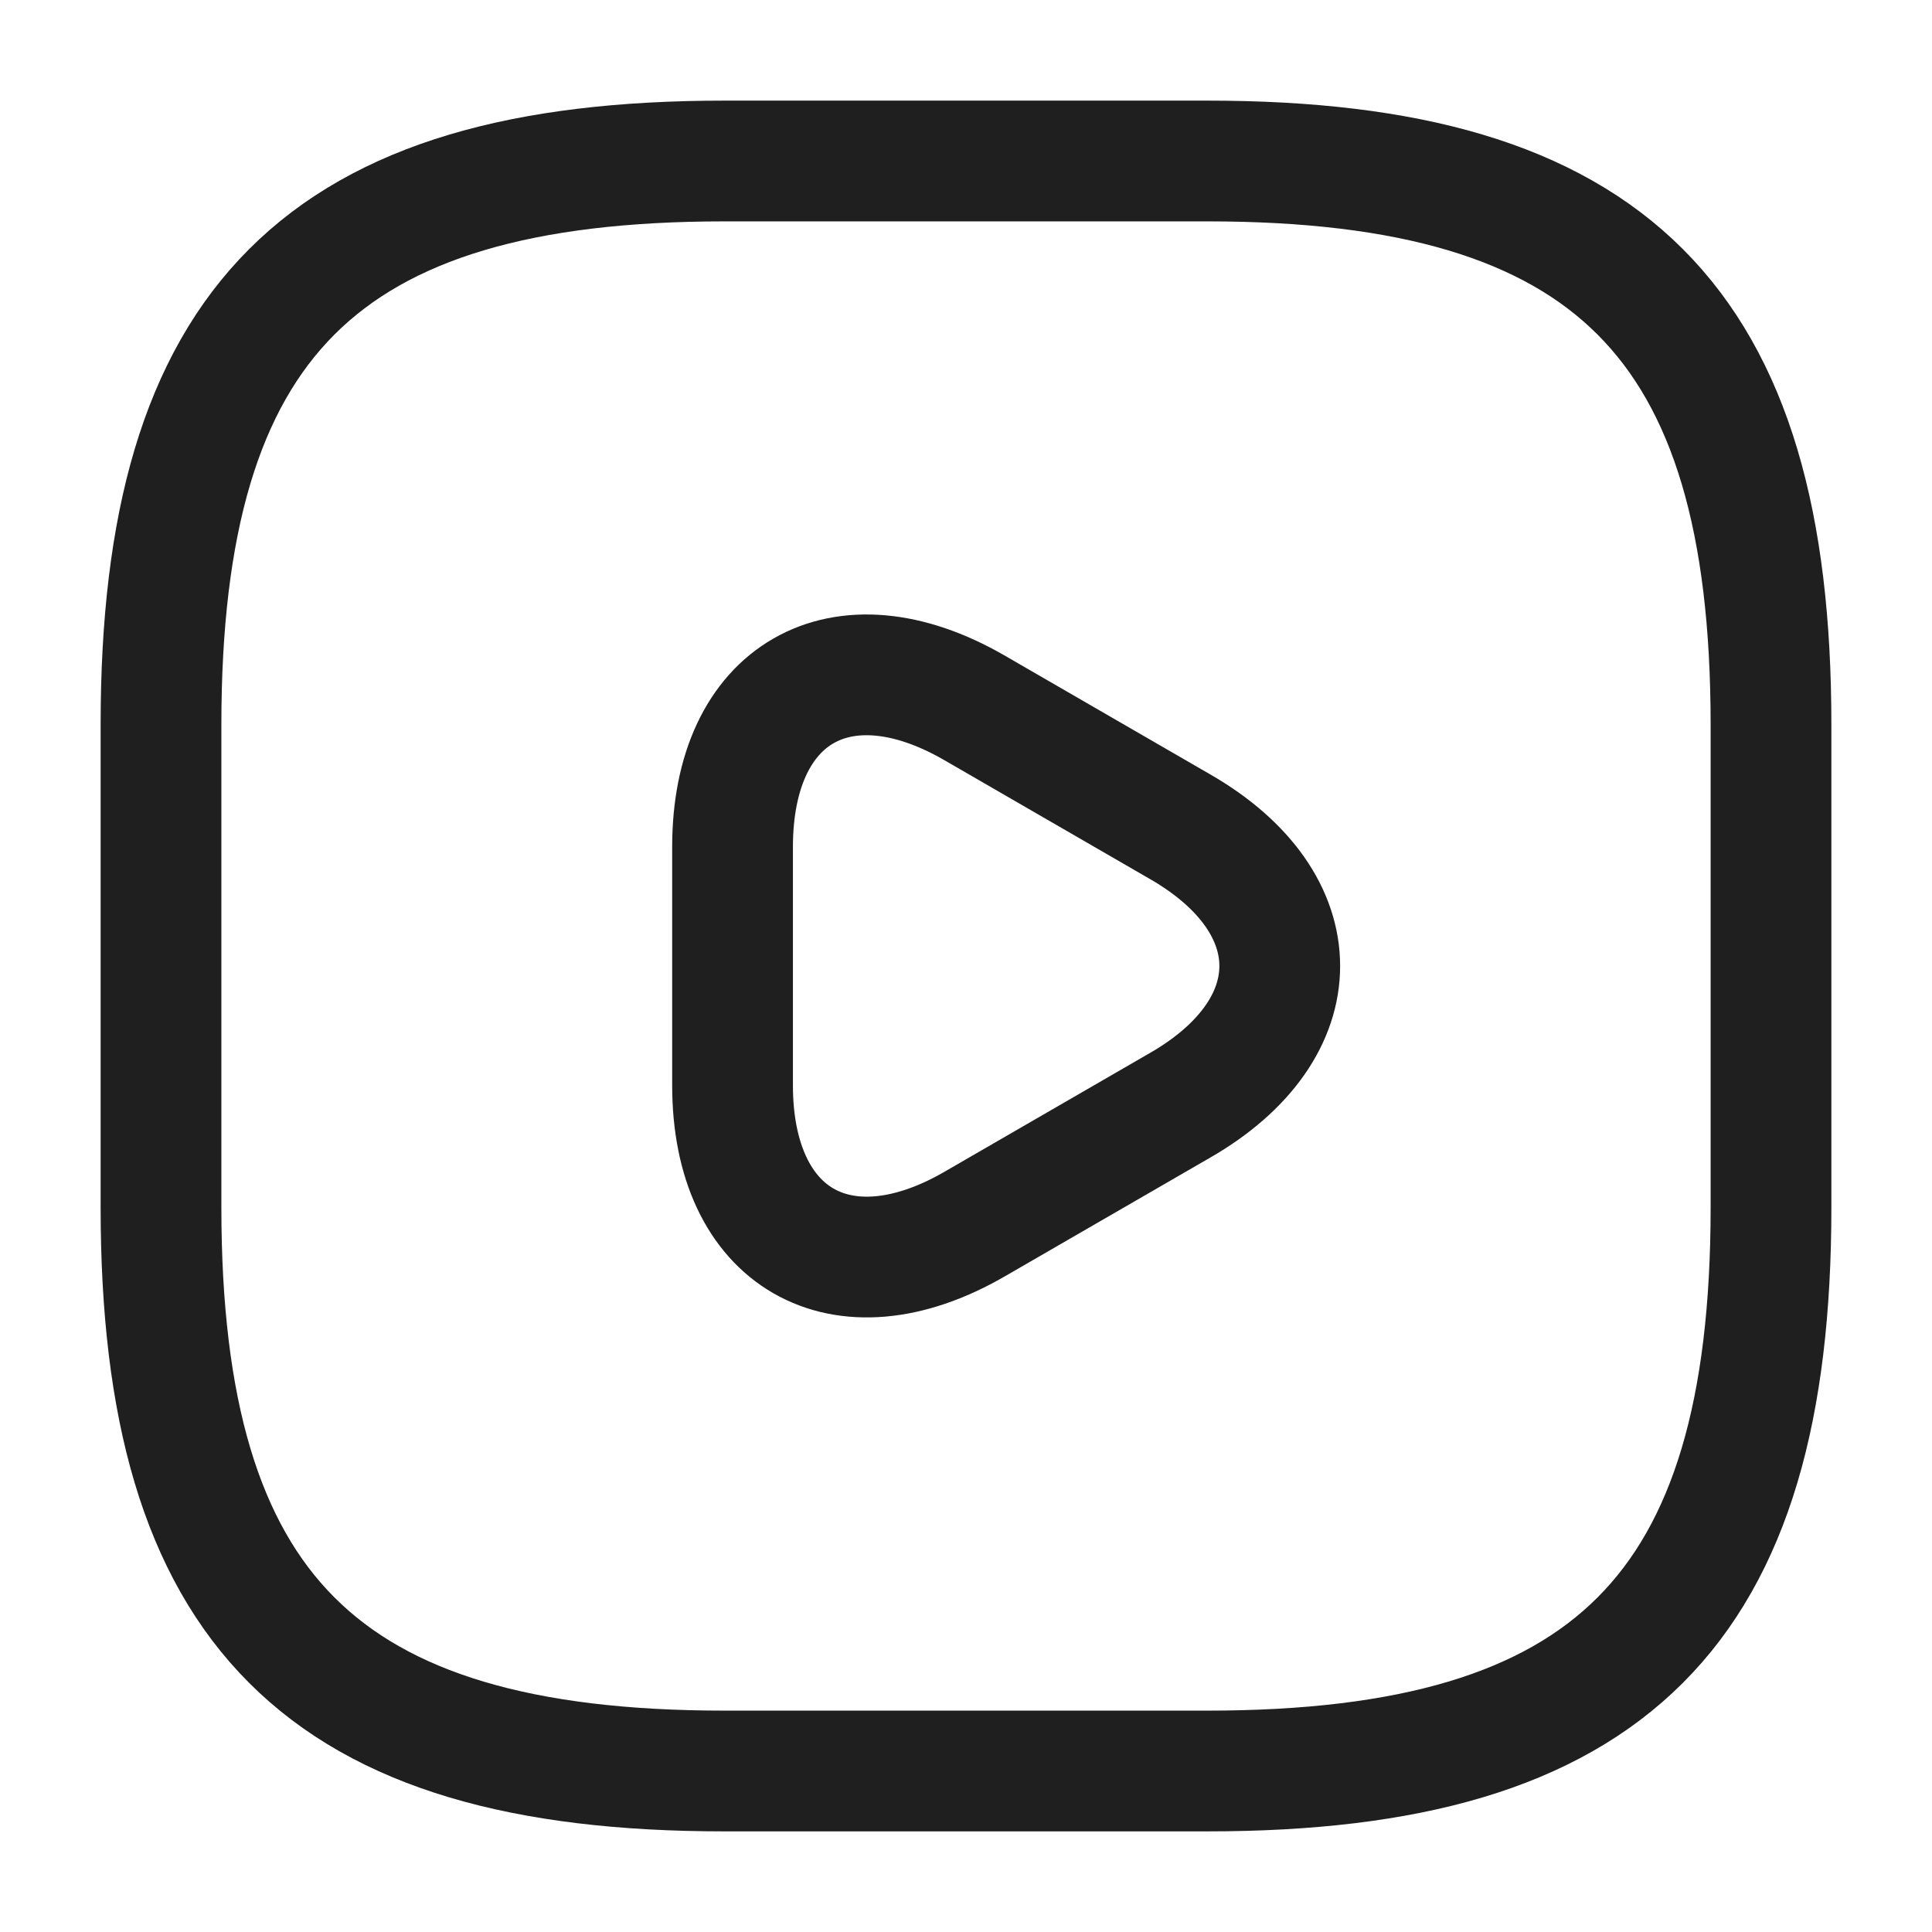 <svg xmlns="http://www.w3.org/2000/svg" width="24" height="24" viewBox="0 0 24 24">
  <g id="ico_24_video01" transform="translate(-236 -254)">
    <path id="base" d="M0,0H24V24H0Z" transform="translate(236 254)" fill="none" opacity="0"/>
    <path id="path" d="M7,20h6c5,0,7-2,7-7V7c0-5-2-7-7-7H7C2,0,0,2,0,7v6C0,18,2,20,7,20Z" transform="translate(238 256)" fill="none" stroke="#1f1f1f" stroke-linecap="round" stroke-linejoin="round" stroke-width="1.5"/>
    <path id="path-2" data-name="path" d="M0,3.617V2.137C0,.227,1.35-.543,3,.407l1.28.74,1.28.74c1.65.95,1.65,2.51,0,3.46l-1.28.74L3,6.827C1.35,7.777,0,7,0,5.1Z" transform="translate(245.1 262.383)" fill="none" stroke="#1f1f1f" stroke-linecap="round" stroke-linejoin="round" stroke-width="1.5"/>
  </g>
</svg>
